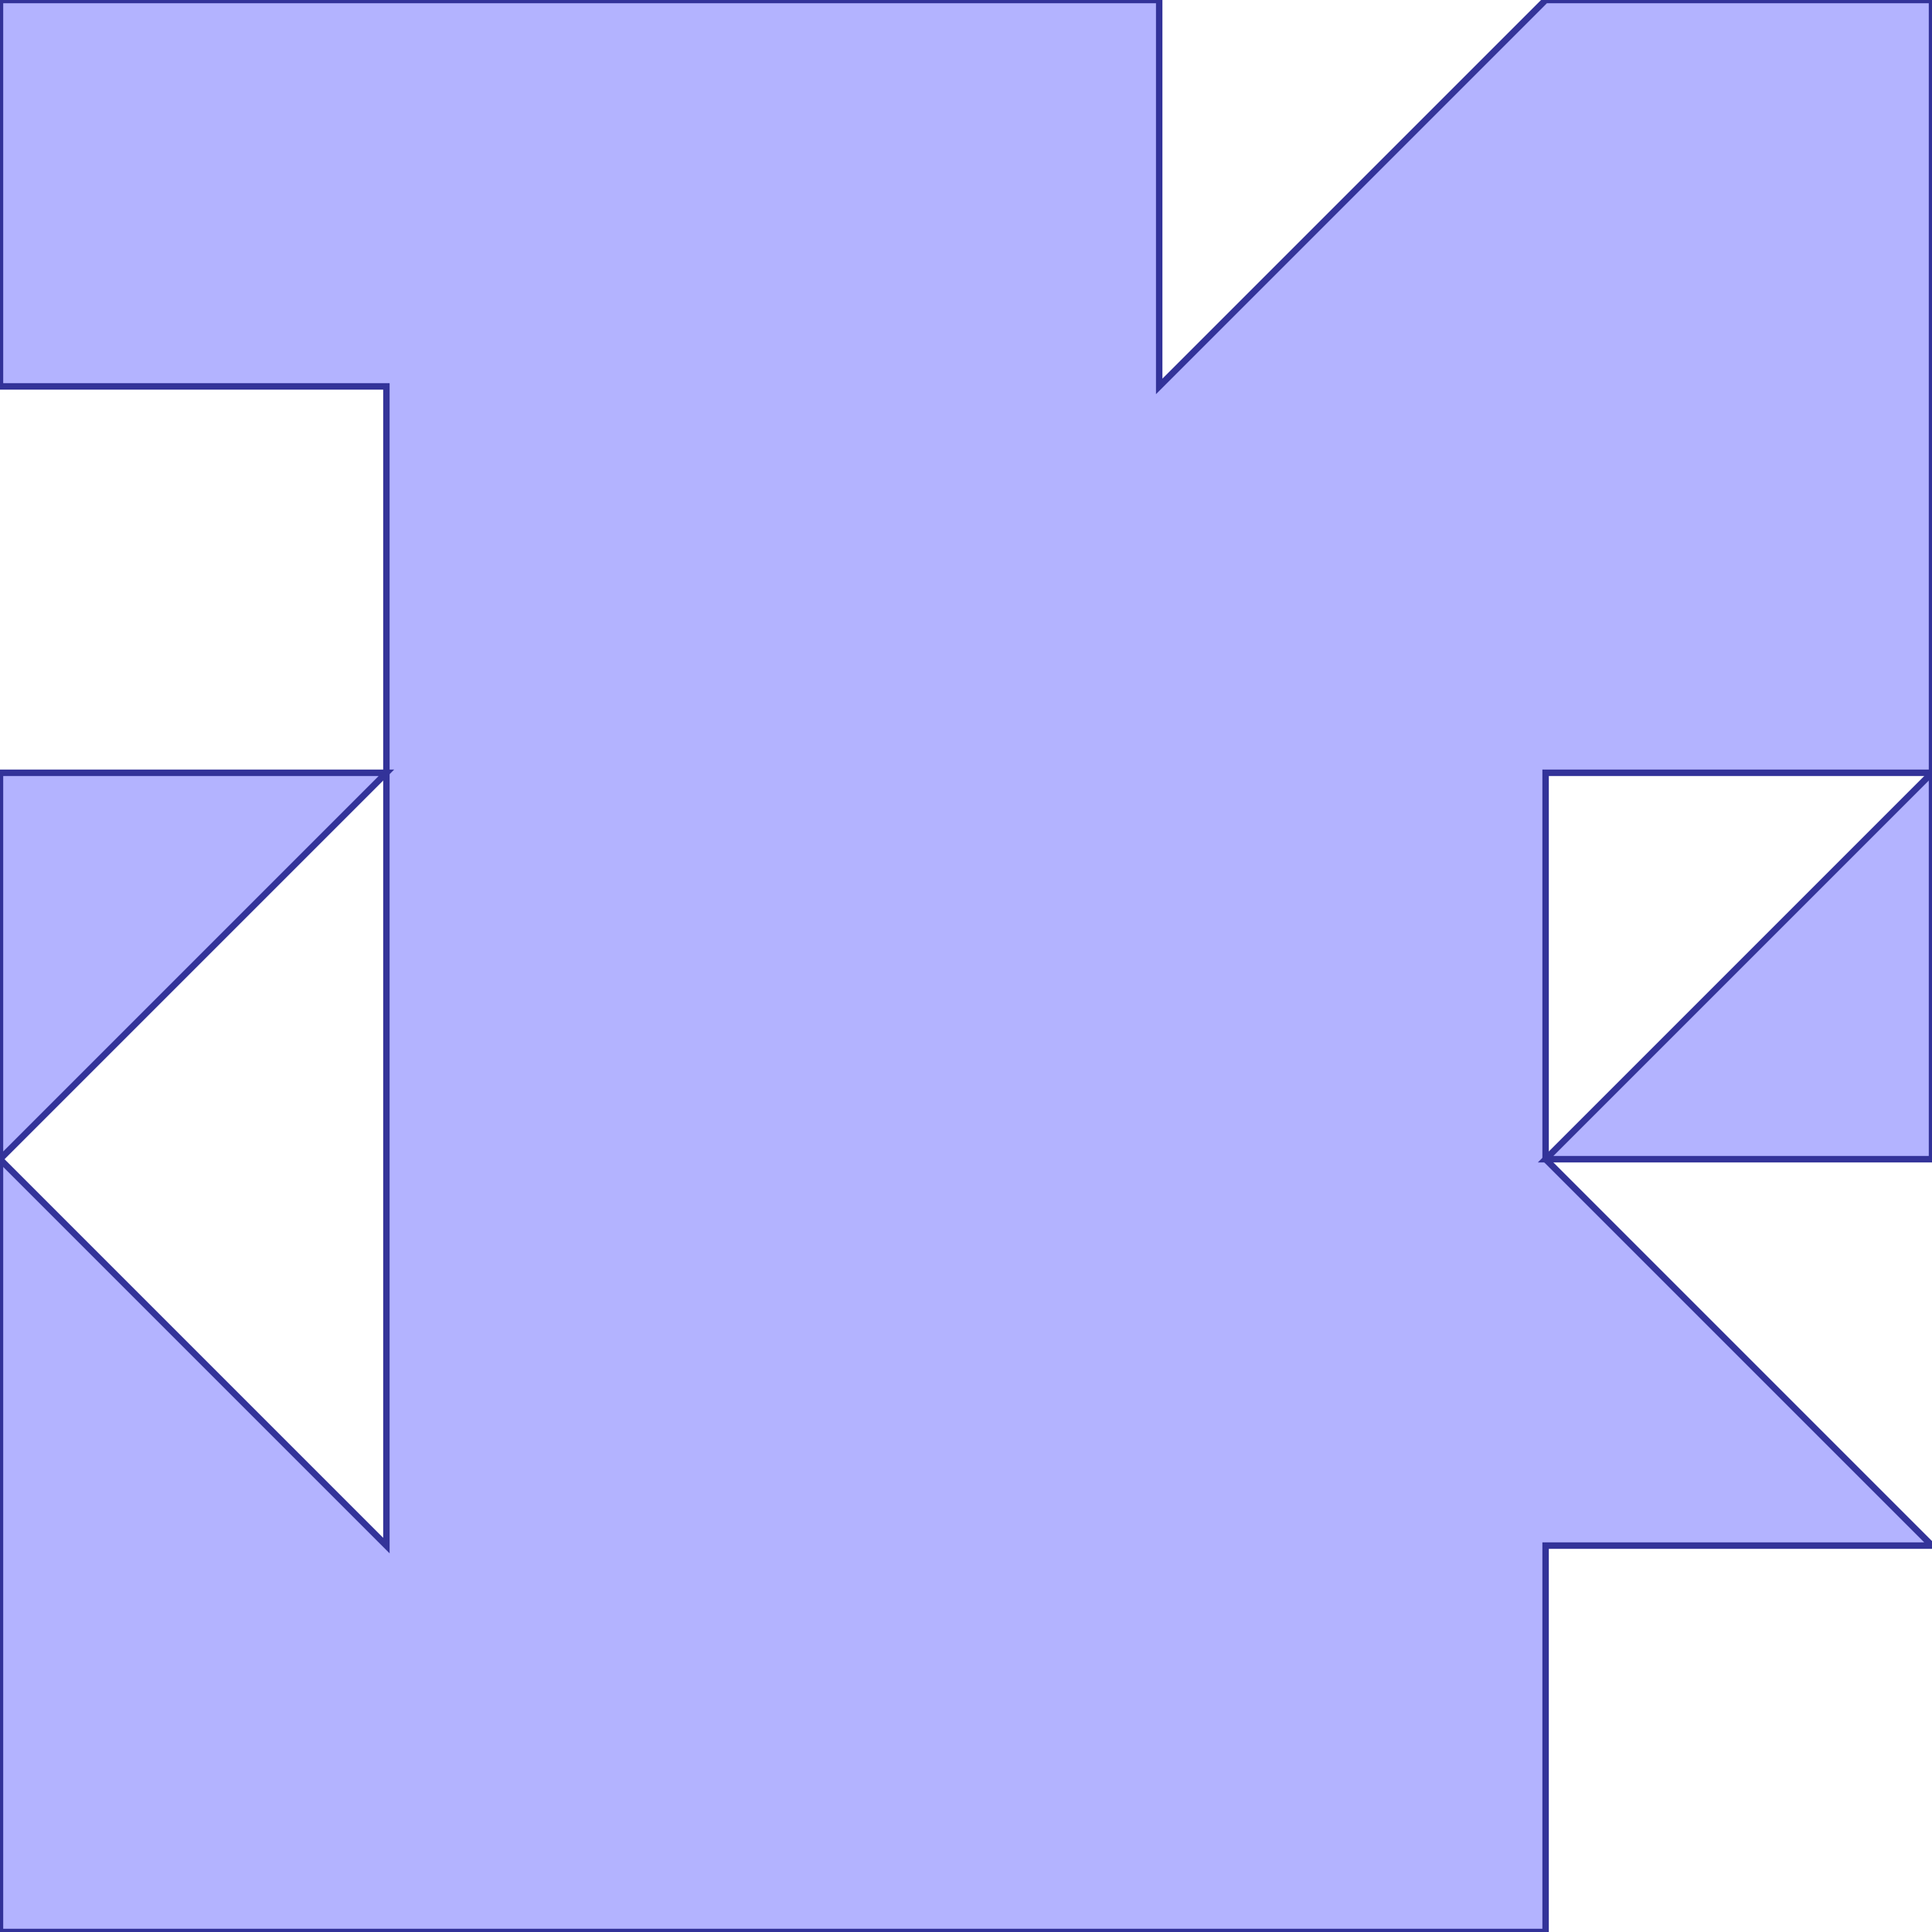 <?xml version="1.0" standalone="no"?>
<!DOCTYPE svg PUBLIC "-//W3C//DTD SVG 1.1//EN"
"http://www.w3.org/Graphics/SVG/1.1/DTD/svg11.dtd">
<svg viewBox="0 0 300 300" version="1.1"
xmlns="http://www.w3.org/2000/svg"
xmlns:xlink="http://www.w3.org/1999/xlink">
<g fill-rule="evenodd"><path d="M 0,300 L 0,180 L 60,240 L 60,60 L 0,60 L 0,0 L 120,0 L 180,0 L 180,60 L 240,0 L 300,0 L 300,120 L 240,120 L 240,180 L 300,240 L 240,240 L 240,300 L 0,300 z " style="fill-opacity:0.3;fill:rgb(0,0,255);stroke:rgb(51,51,153);stroke-width:1"/></g>
<g fill-rule="evenodd"><path d="M 60,120 L 0,180 L 0,120 L 60,120 z " style="fill-opacity:0.3;fill:rgb(0,0,255);stroke:rgb(51,51,153);stroke-width:1"/></g>
<g fill-rule="evenodd"><path d="M 240,180 L 300,120 L 300,180 L 240,180 z " style="fill-opacity:0.3;fill:rgb(0,0,255);stroke:rgb(51,51,153);stroke-width:1"/></g>
</svg>
